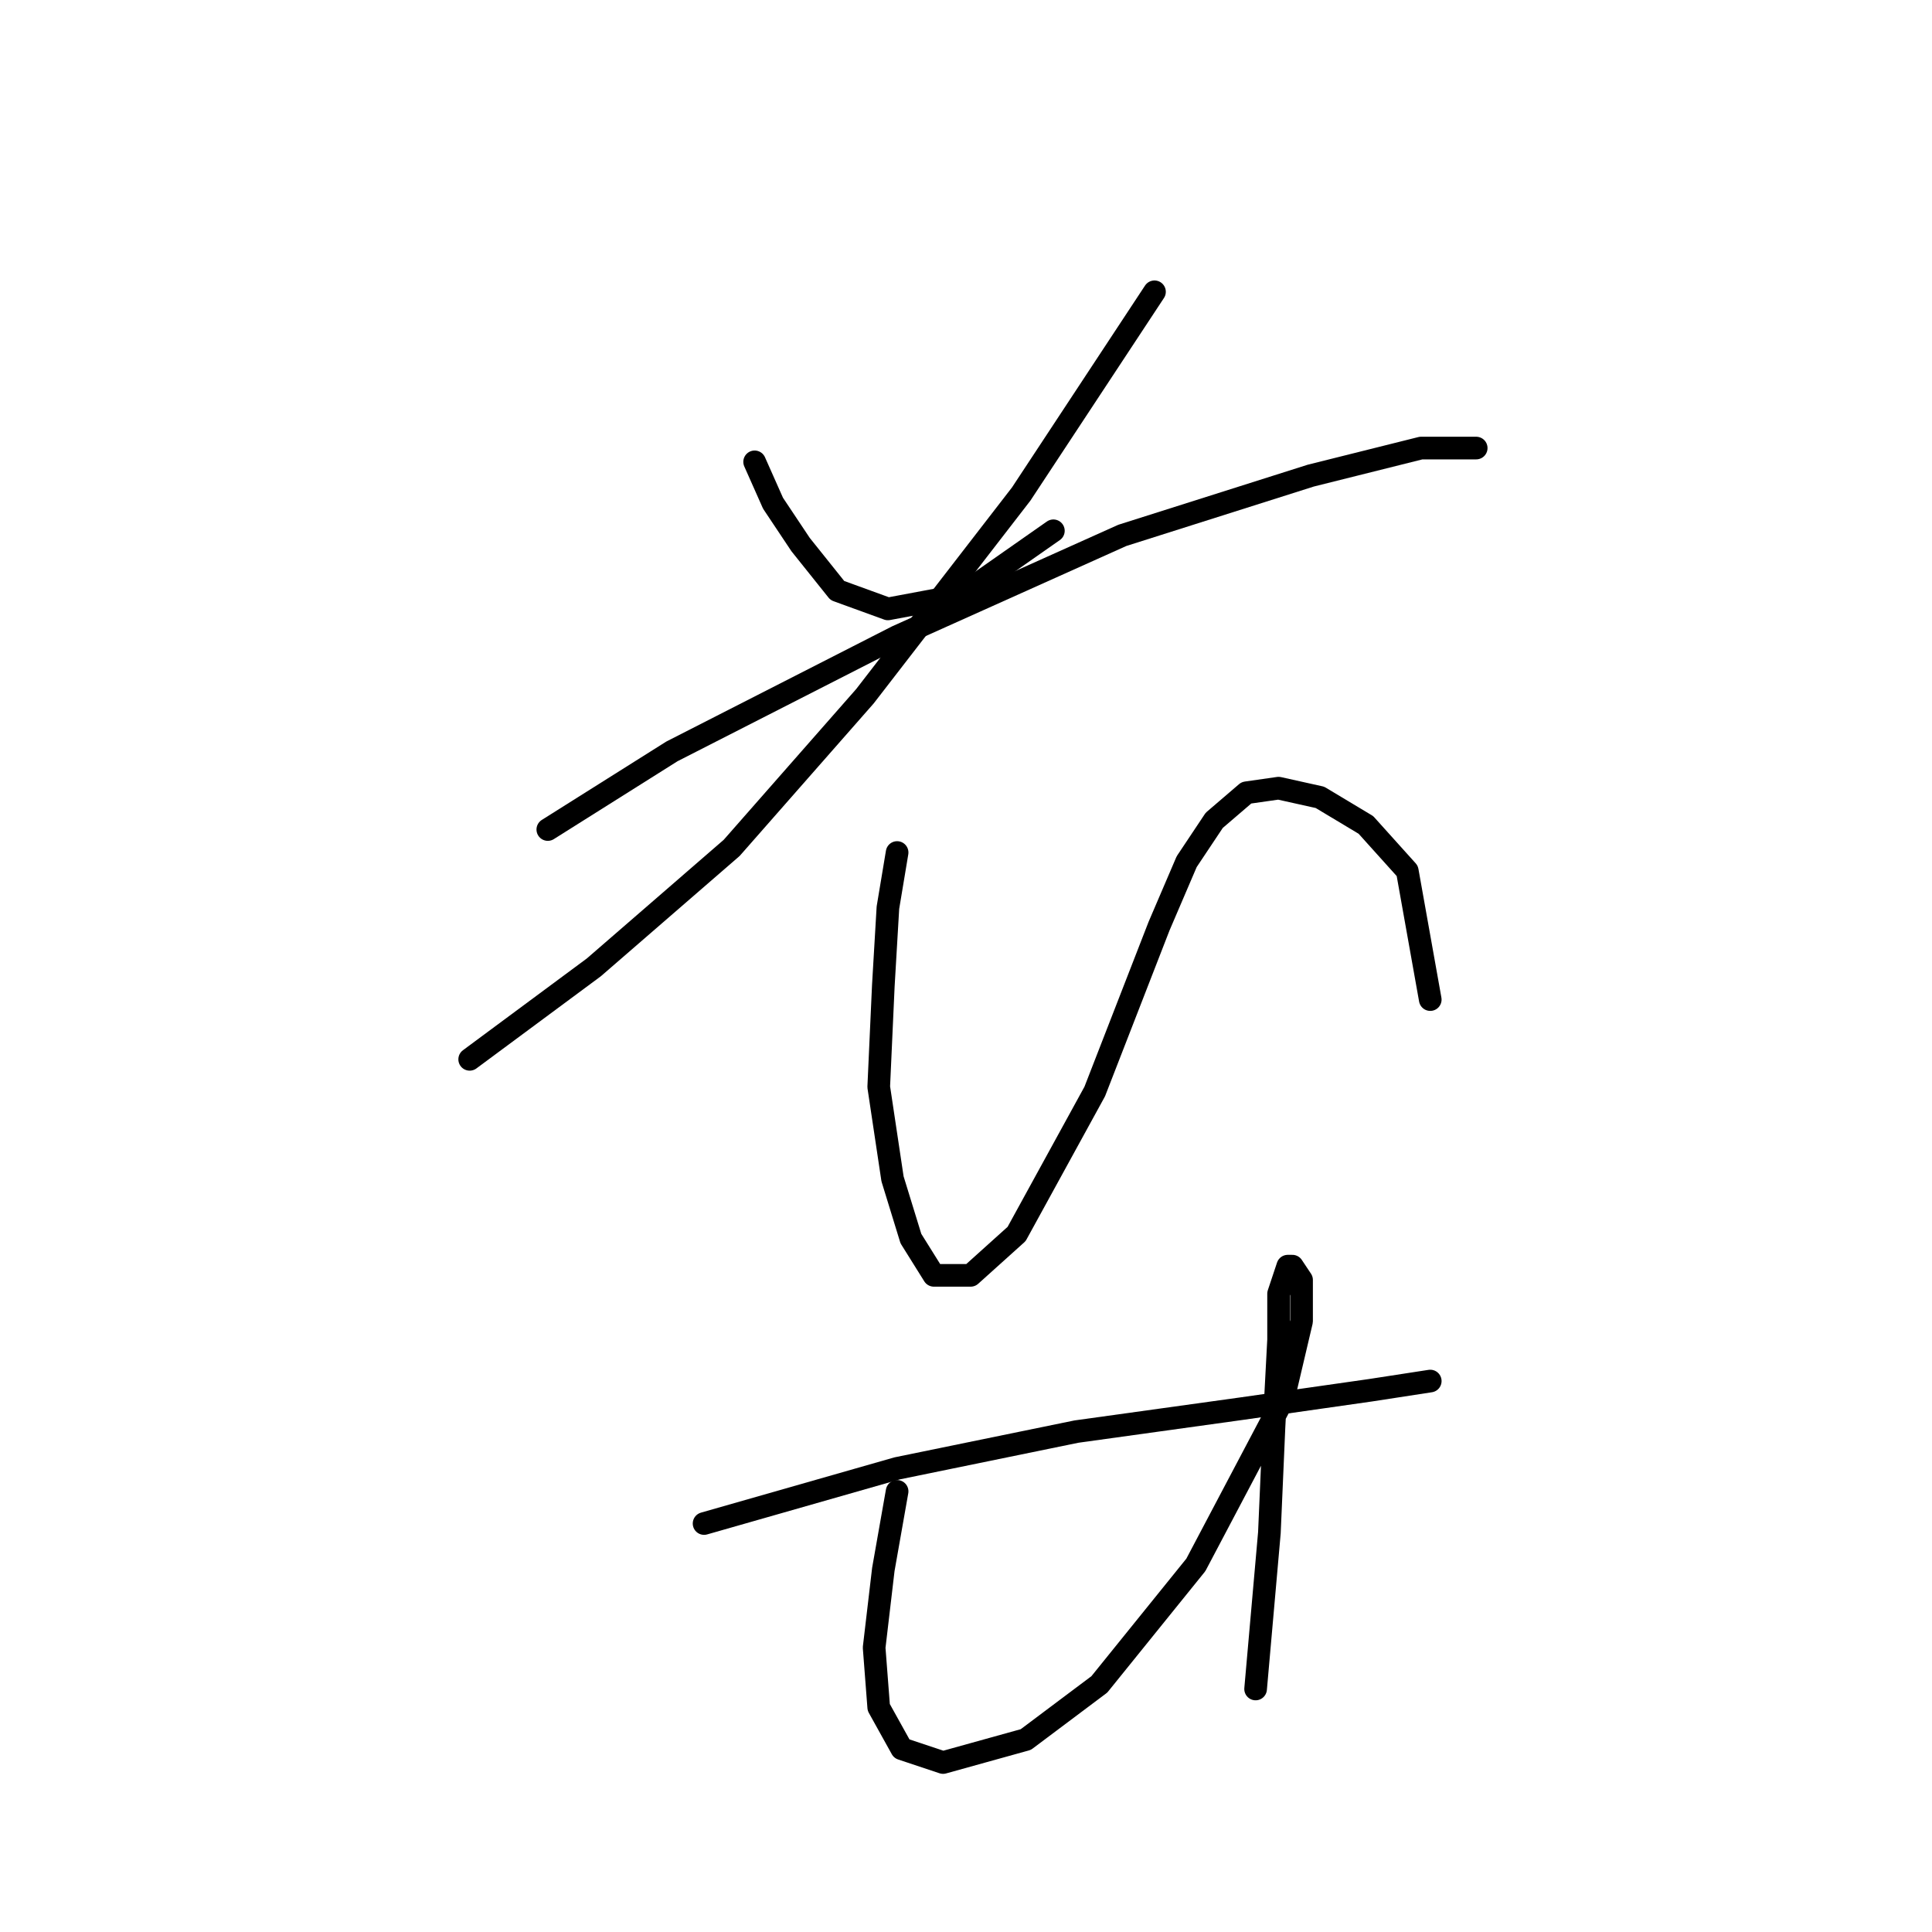 <?xml version="1.0" standalone="no"?>
    <svg width="256" height="256" xmlns="http://www.w3.org/2000/svg" version="1.1">
    <polyline stroke="black" stroke-width="3" stroke-linecap="round" fill="transparent" stroke-linejoin="round" points="99.993 61.197 102.429 66.678 106.083 72.159 110.955 78.249 117.654 80.685 127.398 78.858 139.578 70.332 139.578 70.332 " />
        <polyline stroke="black" stroke-width="3" stroke-linecap="round" fill="transparent" stroke-linejoin="round" points="152.976 38.664 135.315 65.46 114.609 92.256 96.948 112.353 78.678 128.187 62.235 140.367 62.235 140.367 " />
        <polyline stroke="black" stroke-width="3" stroke-linecap="round" fill="transparent" stroke-linejoin="round" points="72.588 109.917 89.031 99.564 118.872 84.339 148.713 70.941 173.682 63.024 188.298 59.37 195.605 59.37 195.605 59.37 " />
        <polyline stroke="black" stroke-width="3" stroke-linecap="round" fill="transparent" stroke-linejoin="round" points="118.872 112.962 117.654 120.27 117.045 130.623 116.436 144.021 118.263 156.201 120.699 164.118 123.744 168.99 128.616 168.99 134.706 163.509 145.059 144.63 153.585 122.706 157.239 114.18 160.893 108.699 165.156 105.045 169.419 104.436 174.9 105.654 180.99 109.308 186.471 115.398 189.516 132.45 189.516 132.45 " />
        <polyline stroke="black" stroke-width="3" stroke-linecap="round" fill="transparent" stroke-linejoin="round" points="93.294 201.875 118.872 194.567 142.623 189.695 164.547 186.65 181.599 184.215 189.516 182.996 189.516 182.996 " />
        <polyline stroke="black" stroke-width="3" stroke-linecap="round" fill="transparent" stroke-linejoin="round" points="118.872 197.612 117.045 207.965 115.827 218.318 116.436 226.235 119.481 231.716 124.962 233.543 135.924 230.498 145.668 223.19 158.457 207.356 170.028 185.432 172.464 175.08 172.464 169.599 171.246 167.772 170.637 167.772 169.419 171.426 169.419 177.516 168.81 189.086 168.201 203.093 166.374 223.799 166.374 223.799 " />
        </svg>